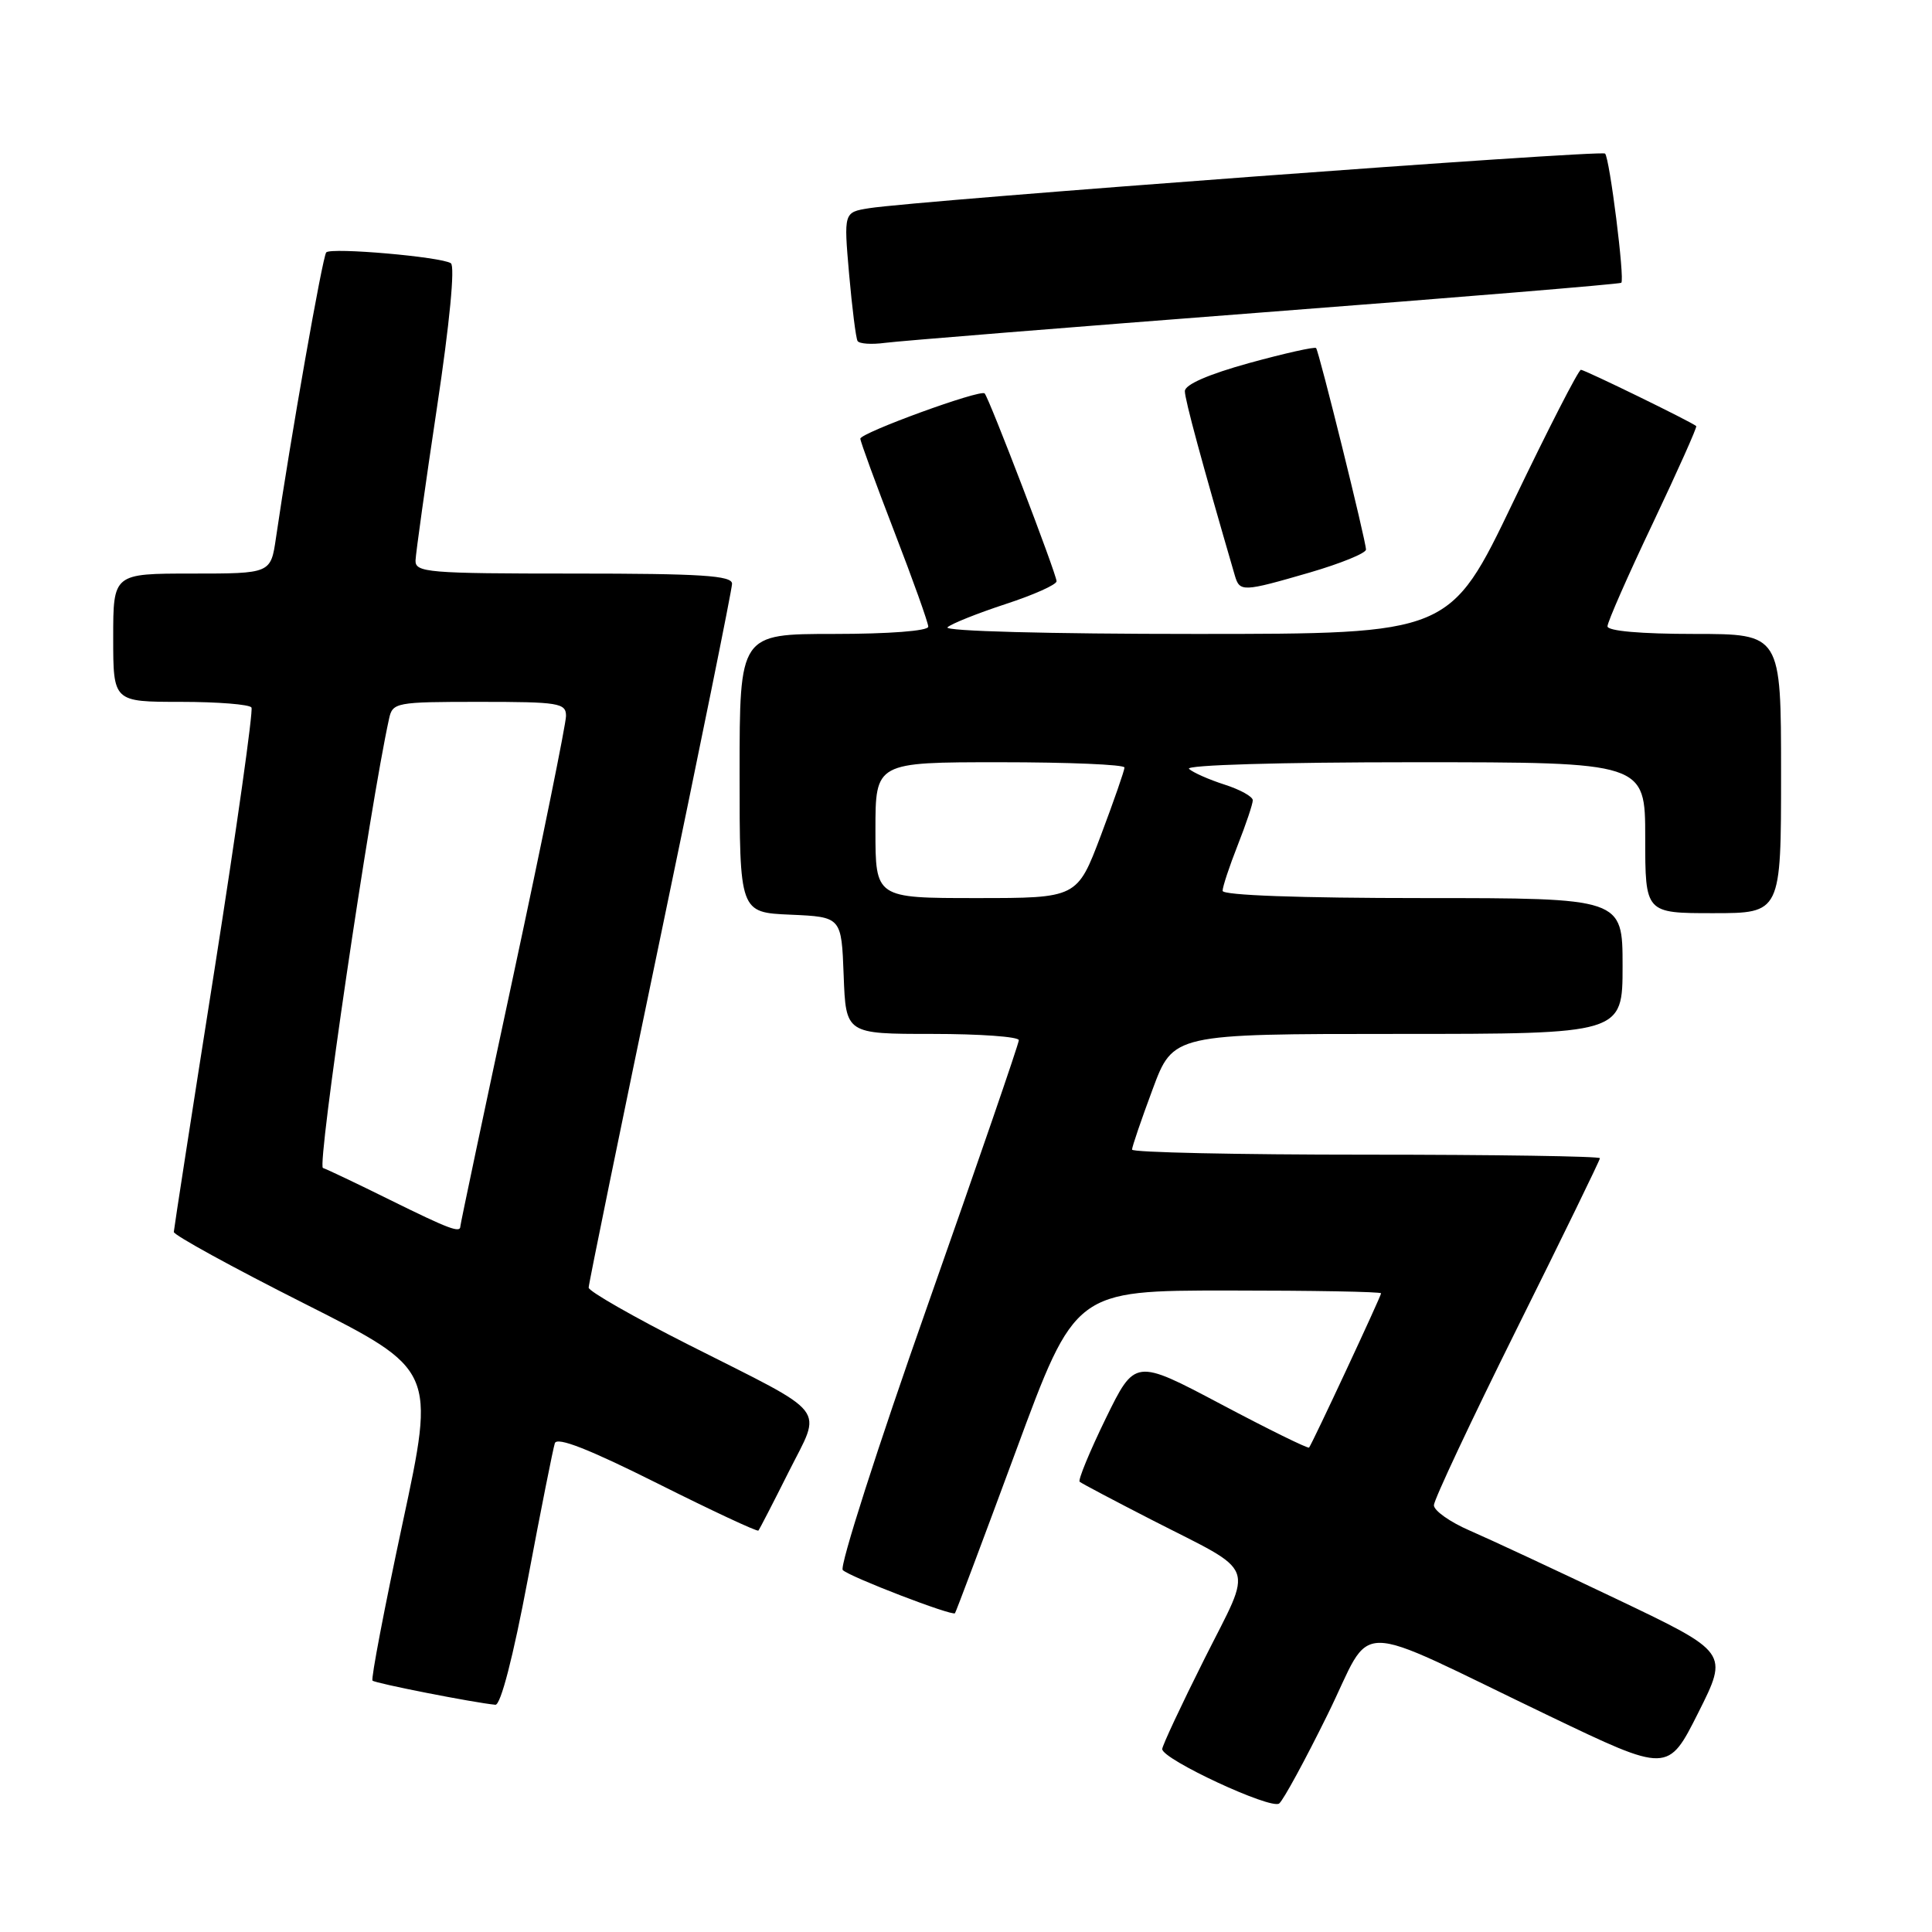 <?xml version="1.0" encoding="UTF-8" standalone="no"?>
<!DOCTYPE svg PUBLIC "-//W3C//DTD SVG 1.1//EN" "http://www.w3.org/Graphics/SVG/1.1/DTD/svg11.dtd" >
<svg xmlns="http://www.w3.org/2000/svg" xmlns:xlink="http://www.w3.org/1999/xlink" version="1.1" viewBox="0 0 256 256">
 <g >
 <path fill="currentColor"
d=" M 175.91 227.19 C 182.17 214.50 178.41 214.48 205.26 227.36 C 221.02 234.92 221.02 234.92 225.03 226.94 C 229.04 218.96 229.04 218.96 214.27 211.91 C 206.15 208.04 197.36 203.94 194.75 202.81 C 192.14 201.68 190.00 200.17 190.00 199.45 C 190.00 198.74 194.95 188.21 201.00 176.04 C 207.05 163.88 212.00 153.72 212.00 153.47 C 212.00 153.21 198.05 153.00 181.00 153.00 C 163.95 153.00 150.00 152.70 150.00 152.33 C 150.00 151.96 151.23 148.36 152.73 144.33 C 155.45 137.00 155.45 137.00 185.23 137.00 C 215.00 137.00 215.00 137.00 215.00 128.00 C 215.00 119.00 215.00 119.00 188.50 119.00 C 172.18 119.00 162.00 118.63 162.00 118.04 C 162.00 117.51 162.90 114.79 164.00 112.00 C 165.10 109.21 166.00 106.53 166.00 106.04 C 166.00 105.55 164.31 104.62 162.25 103.96 C 160.19 103.30 158.07 102.36 157.55 101.88 C 157.00 101.37 169.59 101.00 187.30 101.00 C 218.00 101.00 218.00 101.00 218.00 111.00 C 218.00 121.00 218.00 121.00 227.00 121.00 C 236.00 121.00 236.00 121.00 236.00 102.50 C 236.00 84.00 236.00 84.00 224.50 84.00 C 217.40 84.00 213.00 83.61 213.00 82.99 C 213.00 82.43 215.70 76.28 219.01 69.33 C 222.31 62.37 224.90 56.58 224.76 56.46 C 224.11 55.89 209.98 49.00 209.48 49.00 C 209.16 49.00 205.13 56.87 200.51 66.50 C 192.12 84.00 192.12 84.00 158.36 84.00 C 138.98 84.00 125.00 83.63 125.55 83.12 C 126.07 82.64 129.54 81.26 133.25 80.04 C 136.96 78.83 140.00 77.47 140.00 77.02 C 140.00 76.08 131.05 52.71 130.47 52.13 C 129.90 51.56 114.00 57.36 114.00 58.13 C 114.00 58.50 116.03 64.04 118.50 70.45 C 120.97 76.85 123.00 82.52 123.00 83.04 C 123.00 83.60 117.78 84.00 110.50 84.00 C 98.00 84.00 98.00 84.00 98.00 102.45 C 98.00 120.91 98.00 120.91 104.75 121.20 C 111.50 121.50 111.50 121.50 111.79 129.25 C 112.08 137.00 112.08 137.00 123.54 137.00 C 129.84 137.00 135.00 137.37 135.00 137.83 C 135.00 138.29 129.56 154.09 122.92 172.95 C 116.27 191.80 111.21 207.60 111.67 208.04 C 112.60 208.95 126.18 214.17 126.54 213.76 C 126.66 213.62 130.30 203.94 134.62 192.25 C 142.46 171.00 142.46 171.00 162.73 171.00 C 173.88 171.00 183.00 171.16 183.00 171.37 C 183.00 171.75 173.89 191.28 173.46 191.81 C 173.33 191.98 168.08 189.40 161.80 186.07 C 150.39 180.03 150.39 180.03 146.50 187.99 C 144.37 192.37 142.82 196.13 143.06 196.34 C 143.30 196.55 147.58 198.81 152.57 201.37 C 166.80 208.66 166.10 206.84 159.60 219.80 C 156.52 225.94 154.00 231.33 154.00 231.76 C 154.00 233.12 168.44 239.83 169.50 238.97 C 170.05 238.53 172.94 233.22 175.91 227.19 Z  M 69.94 209.25 C 71.67 200.04 73.29 191.93 73.52 191.23 C 73.82 190.36 78.05 192.02 87.08 196.54 C 94.30 200.16 100.34 202.98 100.49 202.81 C 100.64 202.64 102.44 199.15 104.49 195.06 C 108.93 186.19 110.15 187.74 91.25 178.19 C 83.97 174.51 78.01 171.10 78.00 170.62 C 78.00 170.13 82.28 149.25 87.50 124.21 C 92.72 99.18 97.00 78.09 97.00 77.35 C 97.00 76.26 92.93 76.00 76.00 76.00 C 56.64 76.00 55.00 75.86 55.06 74.25 C 55.10 73.29 56.37 64.17 57.90 54.00 C 59.58 42.85 60.31 35.25 59.74 34.88 C 58.46 34.03 43.91 32.76 43.23 33.44 C 42.75 33.91 38.45 58.35 36.57 71.25 C 35.88 76.00 35.88 76.00 25.44 76.00 C 15.00 76.00 15.00 76.00 15.00 84.50 C 15.00 93.00 15.00 93.00 23.94 93.00 C 28.86 93.00 33.08 93.34 33.32 93.75 C 33.57 94.16 31.36 109.80 28.42 128.50 C 25.47 147.20 23.05 162.84 23.03 163.24 C 23.01 163.65 30.81 167.93 40.35 172.74 C 57.71 181.50 57.71 181.50 53.33 201.90 C 50.93 213.11 49.14 222.47 49.36 222.69 C 49.72 223.05 62.80 225.62 65.64 225.89 C 66.34 225.96 68.00 219.55 69.94 209.25 Z  M 173.59 75.85 C 177.66 74.66 181.00 73.30 181.00 72.82 C 181.00 71.68 174.79 46.62 174.39 46.12 C 174.22 45.92 170.24 46.81 165.54 48.10 C 160.12 49.60 157.00 50.96 157.00 51.83 C 157.00 52.95 159.24 61.22 163.62 76.25 C 164.27 78.46 164.63 78.45 173.59 75.85 Z  M 167.50 41.38 C 193.35 39.40 214.65 37.64 214.83 37.47 C 215.31 37.04 213.29 20.96 212.68 20.35 C 212.18 19.84 121.53 26.57 115.15 27.59 C 111.80 28.13 111.80 28.13 112.51 36.31 C 112.91 40.82 113.41 44.81 113.63 45.18 C 113.85 45.56 115.49 45.67 117.27 45.43 C 119.05 45.19 141.65 43.37 167.50 41.38 Z  M 116.00 110.00 C 116.00 101.00 116.00 101.00 132.50 101.00 C 141.57 101.00 149.00 101.31 149.00 101.70 C 149.00 102.08 147.59 106.13 145.87 110.70 C 142.73 119.00 142.73 119.00 129.37 119.00 C 116.00 119.00 116.00 119.00 116.00 110.00 Z  M 51.65 158.98 C 47.33 156.84 43.35 154.95 42.79 154.76 C 41.99 154.50 48.97 107.01 51.55 95.25 C 52.02 93.08 52.43 93.00 63.52 93.00 C 74.06 93.00 75.00 93.15 75.00 94.87 C 75.00 95.89 71.85 111.41 68.00 129.36 C 64.15 147.30 61.00 162.21 61.00 162.49 C 61.00 163.42 59.55 162.88 51.65 158.98 Z "/>
</g>
</svg>